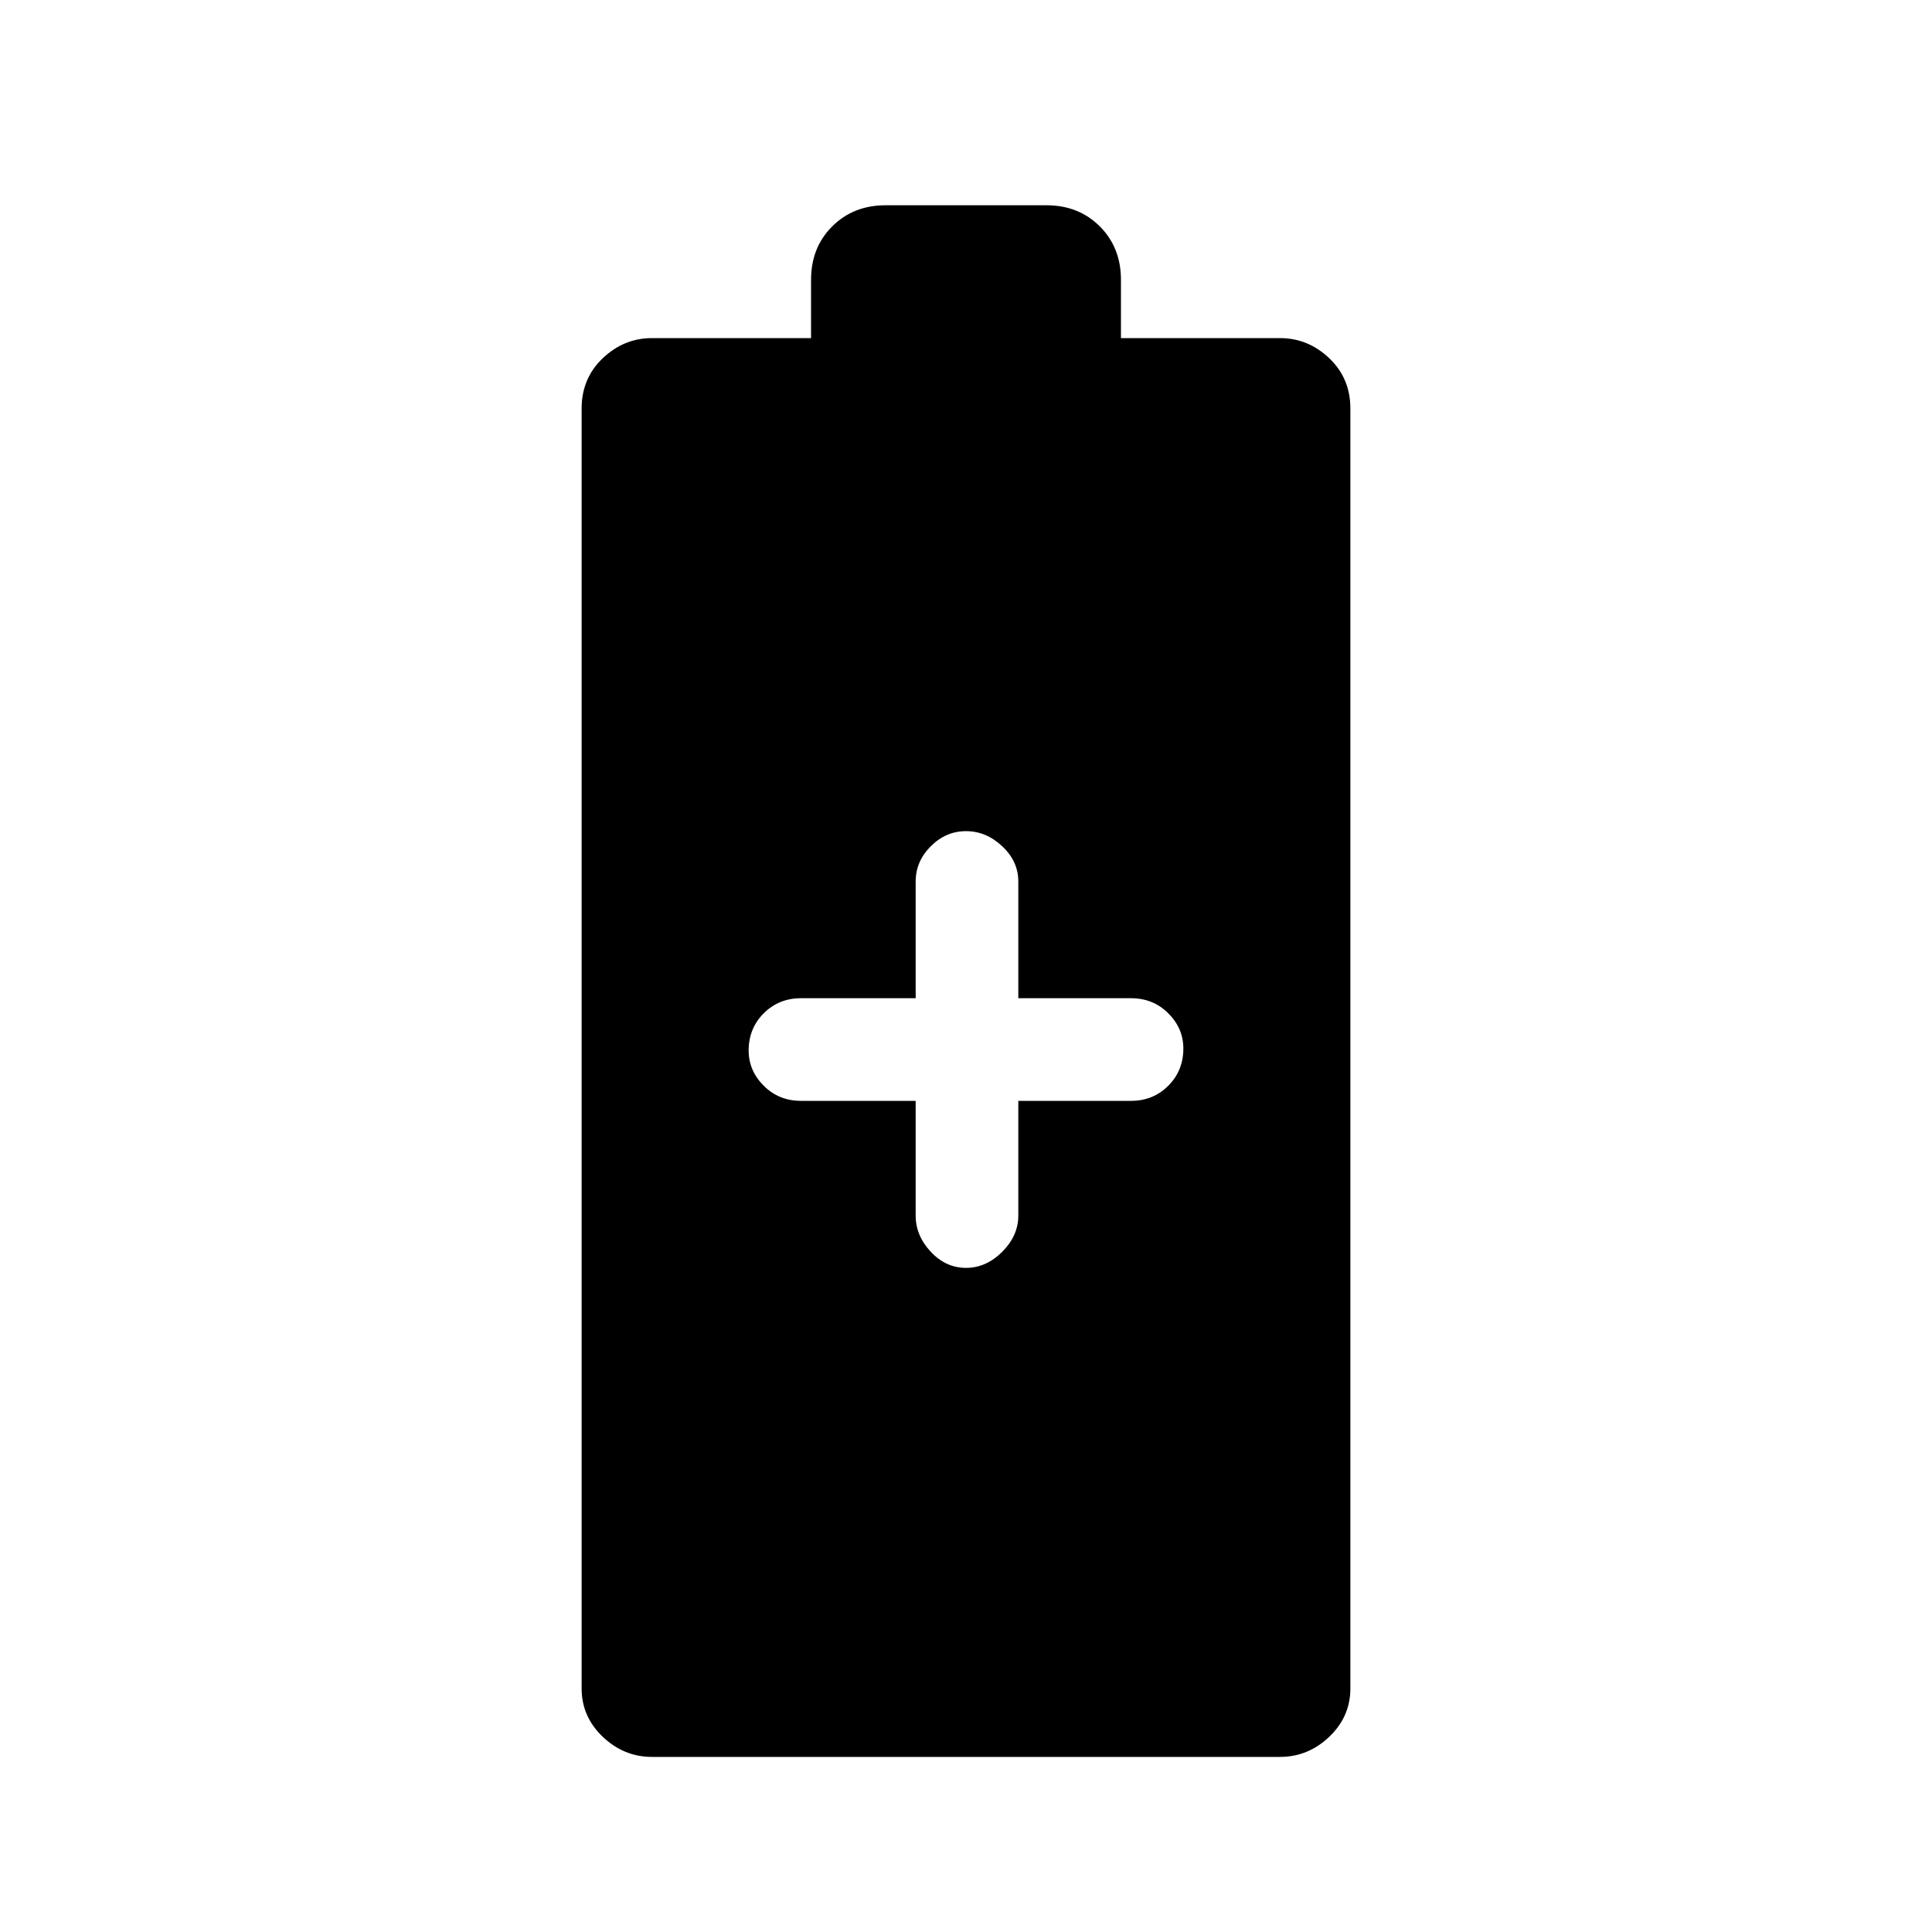 <svg xmlns="http://www.w3.org/2000/svg" height="40" width="40"><path d="M13.5 36.375q-.583 0-1.021-.417-.437-.416-.437-1v-26.5q0-.625.437-1.041Q12.917 7 13.5 7h3.292V5.792q0-.667.437-1.104.438-.438 1.104-.438h3.334q.666 0 1.104.438.437.437.437 1.104V7H26.5q.583 0 1.021.417.437.416.437 1.041v26.5q0 .584-.437 1-.438.417-1.021.417ZM20 26.25q.417 0 .75-.333.333-.334.333-.75v-2.375h2.334q.458 0 .771-.313.312-.312.312-.771 0-.416-.312-.729-.313-.312-.771-.312h-2.334V18.25q0-.417-.333-.729-.333-.313-.75-.313t-.729.313q-.313.312-.313.729v2.417h-2.375q-.458 0-.771.312-.312.313-.312.771 0 .417.312.729.313.313.771.313h2.375v2.375q0 .416.313.75.312.333.729.333Z"/></svg>
